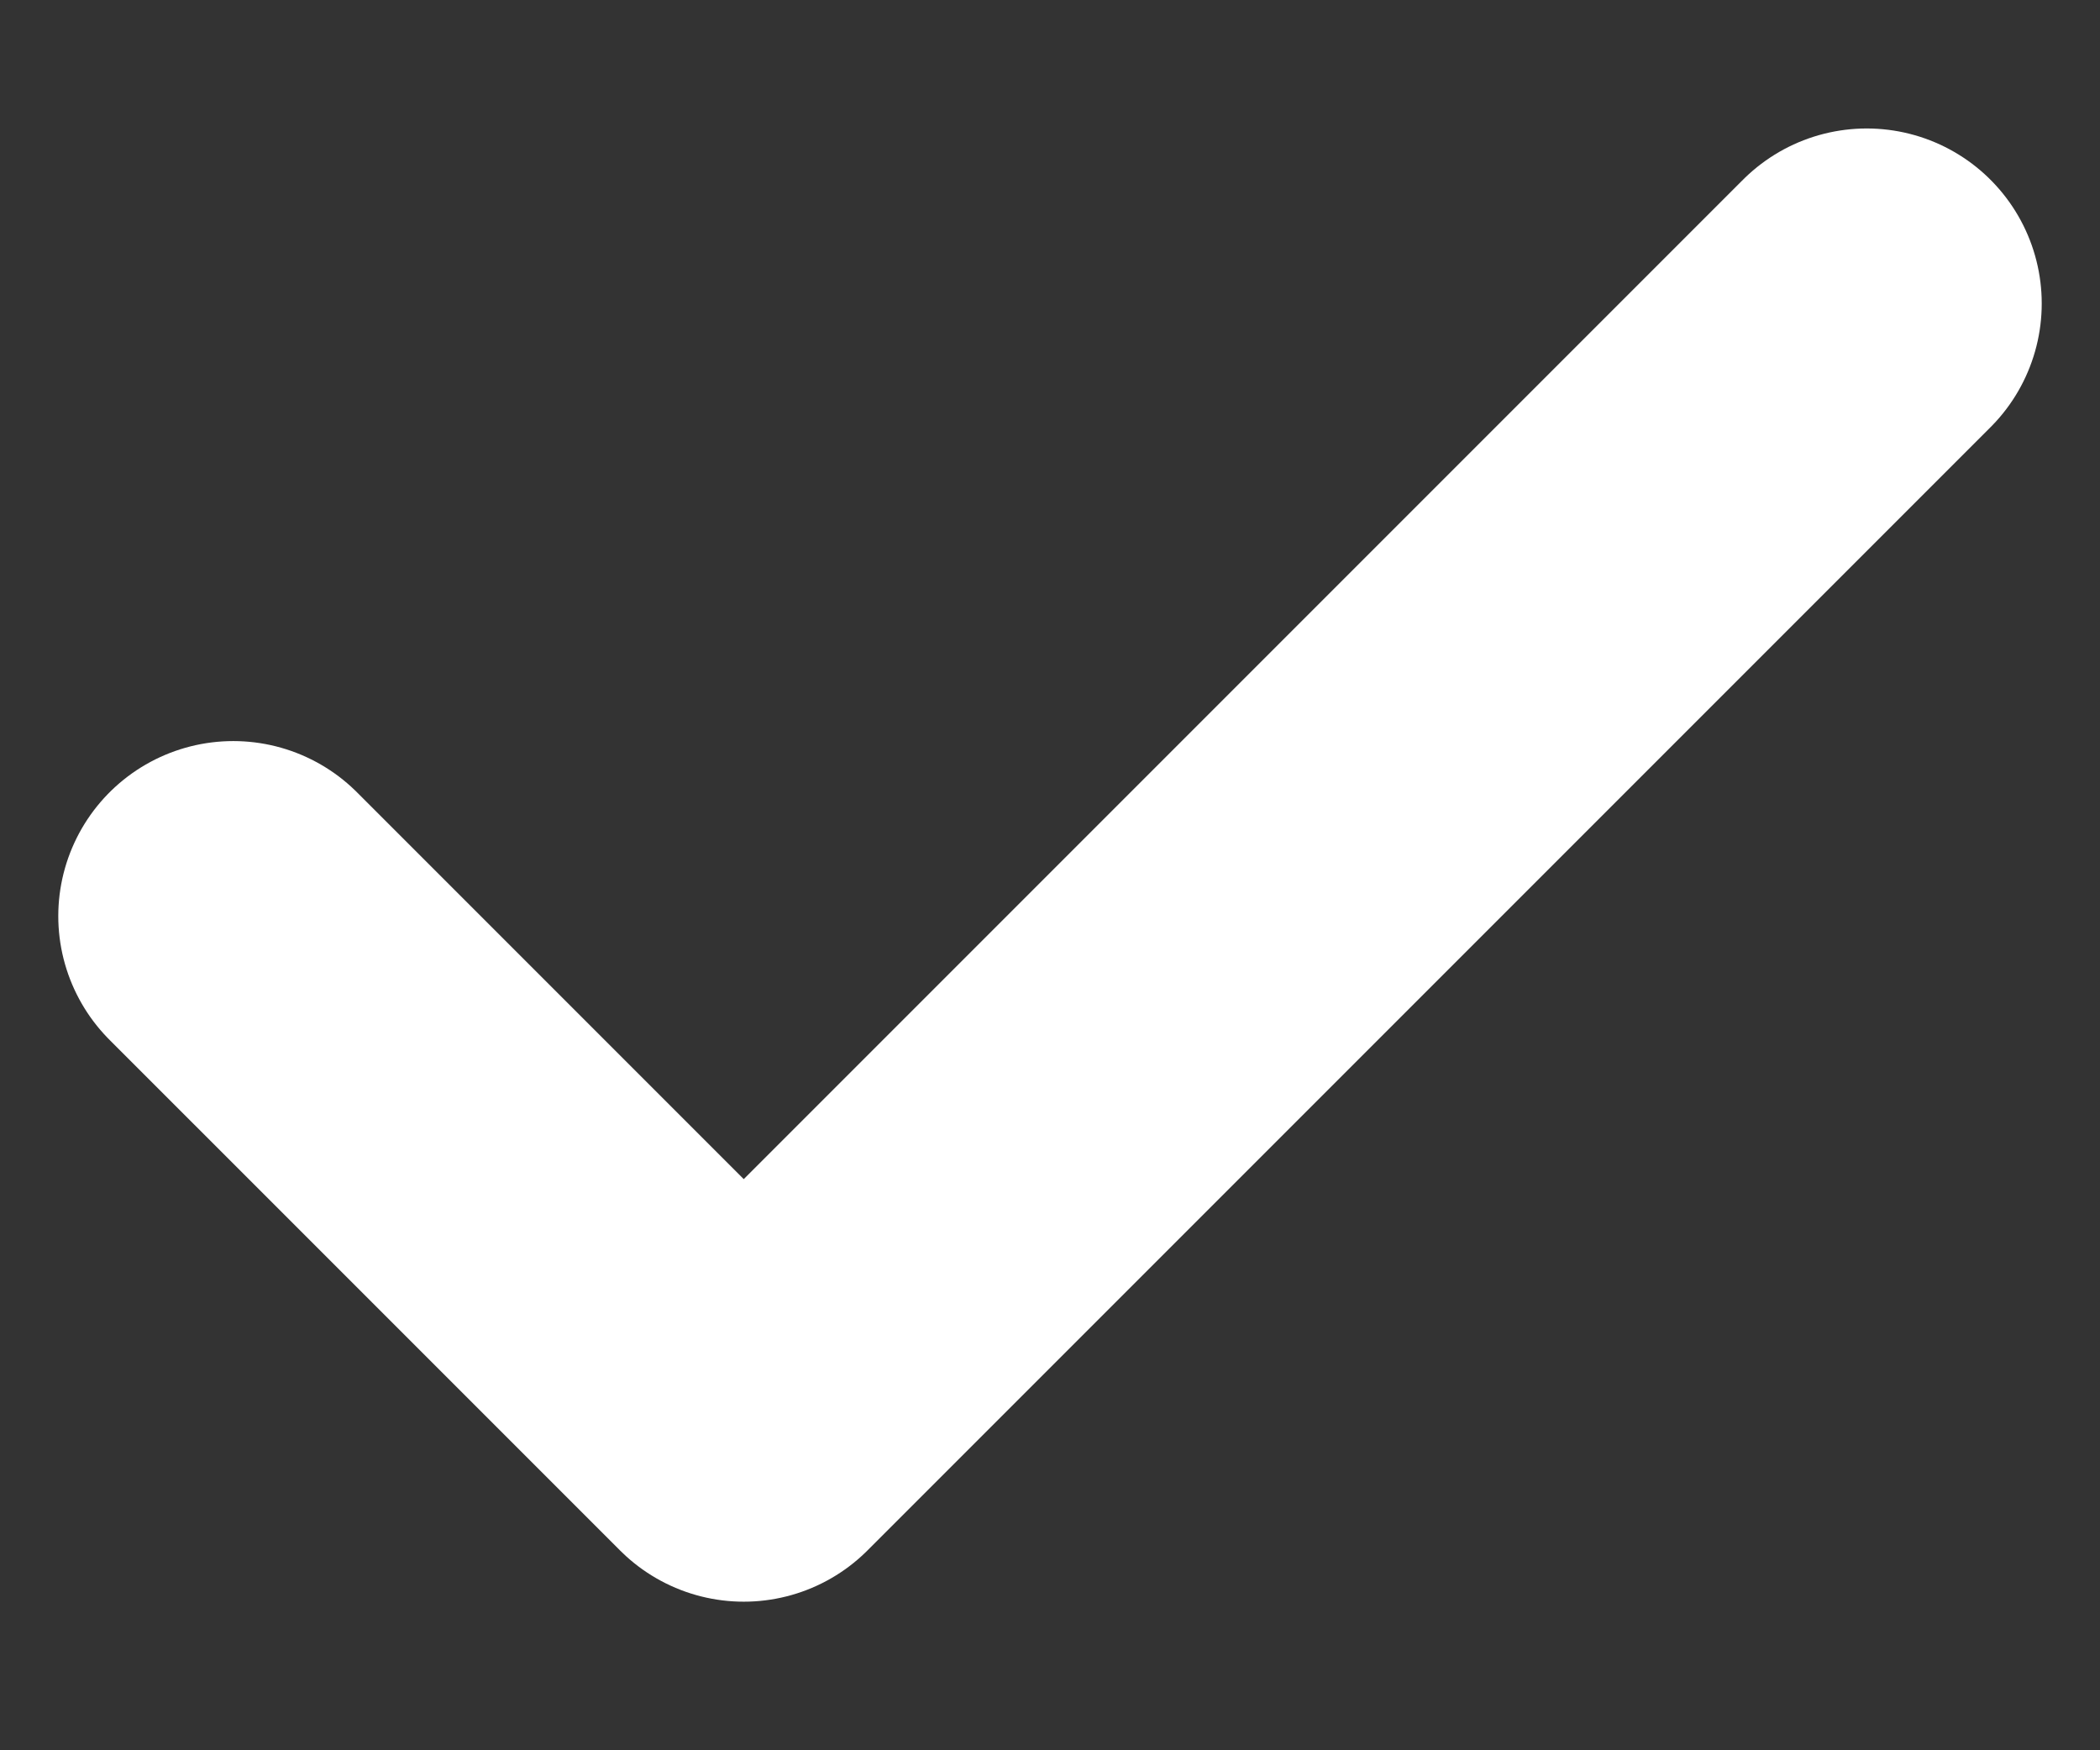 <svg width="12" height="10" viewBox="0 0 12 10" fill="none" xmlns="http://www.w3.org/2000/svg">
<rect x="0" y="0" width="12" height="10" fill="#333333" stroke="none"/>
<path d="M10.667 1.734L4.25 8.151L1.333 5.234" stroke="white" stroke-width="2" stroke-linecap="round" stroke-linejoin="round"/>
</svg>
